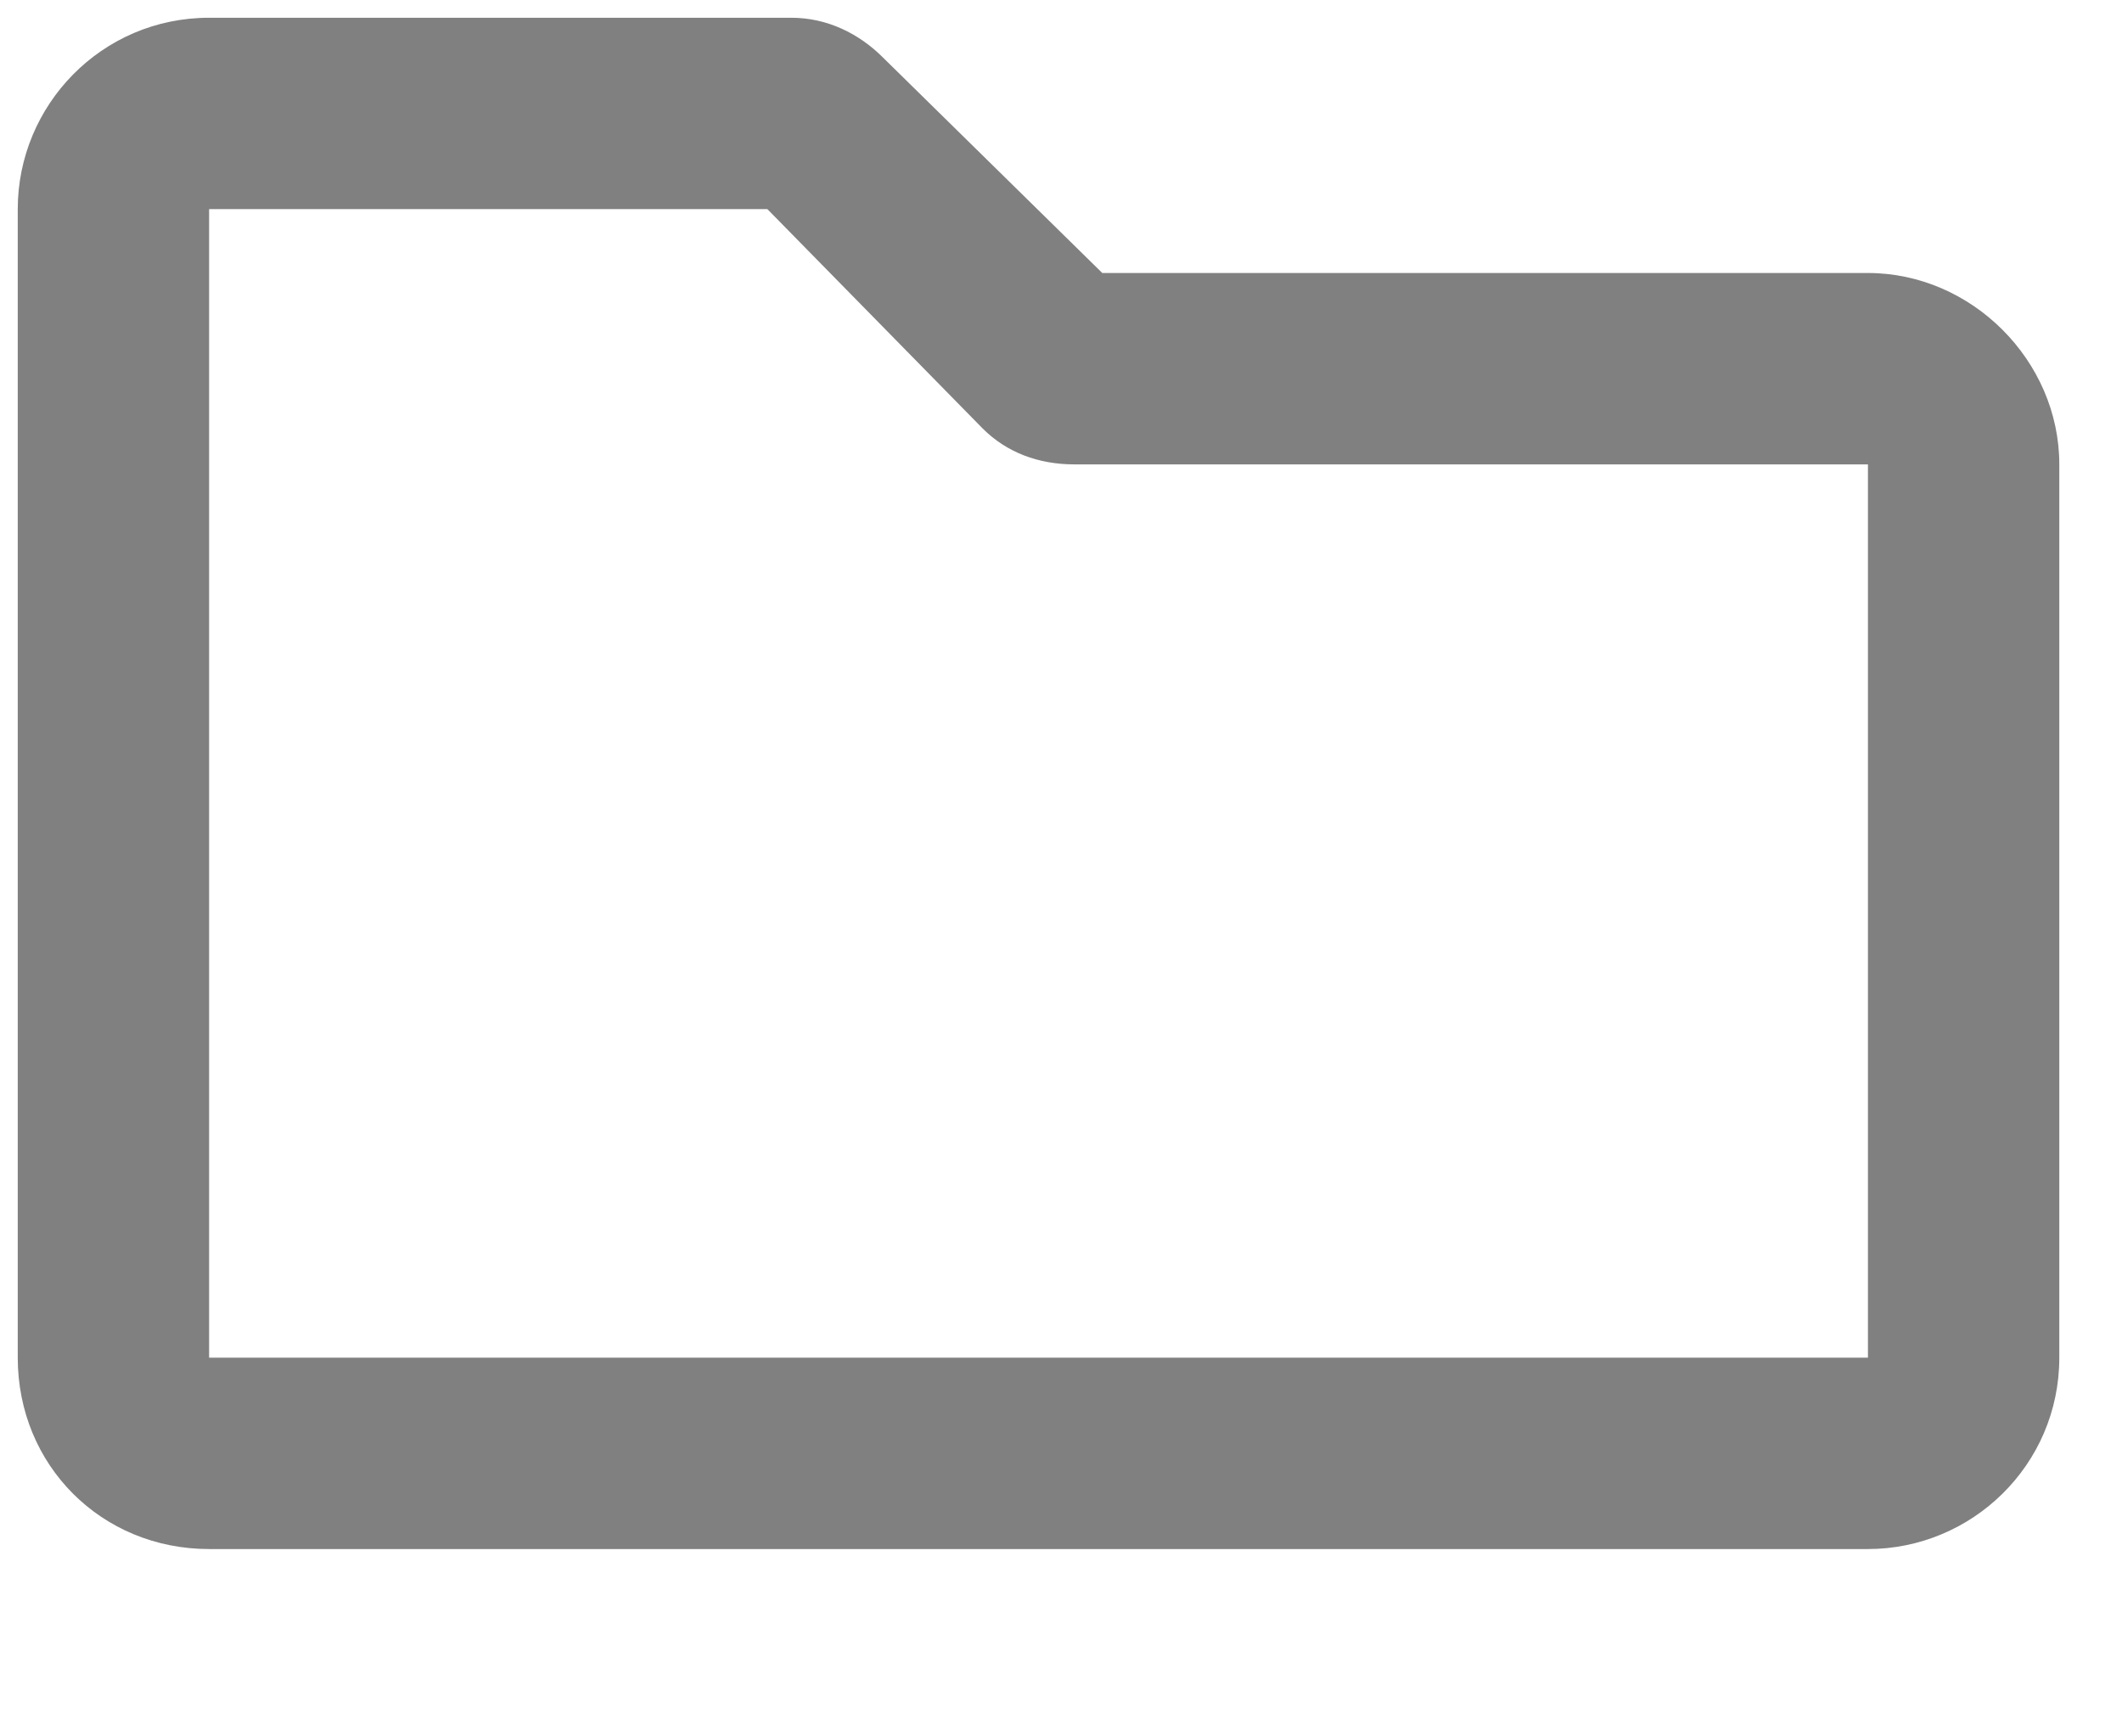 <svg width="11" height="9" viewBox="0 0 11 9" fill="none" xmlns="http://www.w3.org/2000/svg">
<path d="M9.683 1.415H5.714L4.577 0.298C4.453 0.174 4.288 0.092 4.102 0.092H1.084C0.526 0.092 0.092 0.546 0.092 1.084V7.037C0.092 7.595 0.526 8.029 1.084 8.029H9.683C10.22 8.029 10.675 7.595 10.675 7.037V2.407C10.675 1.869 10.22 1.415 9.683 1.415V1.415ZM9.683 7.037H1.084V1.084H3.978L5.094 2.221C5.218 2.345 5.383 2.407 5.569 2.407H9.683V7.037Z" fill="#808080"/>
</svg>
